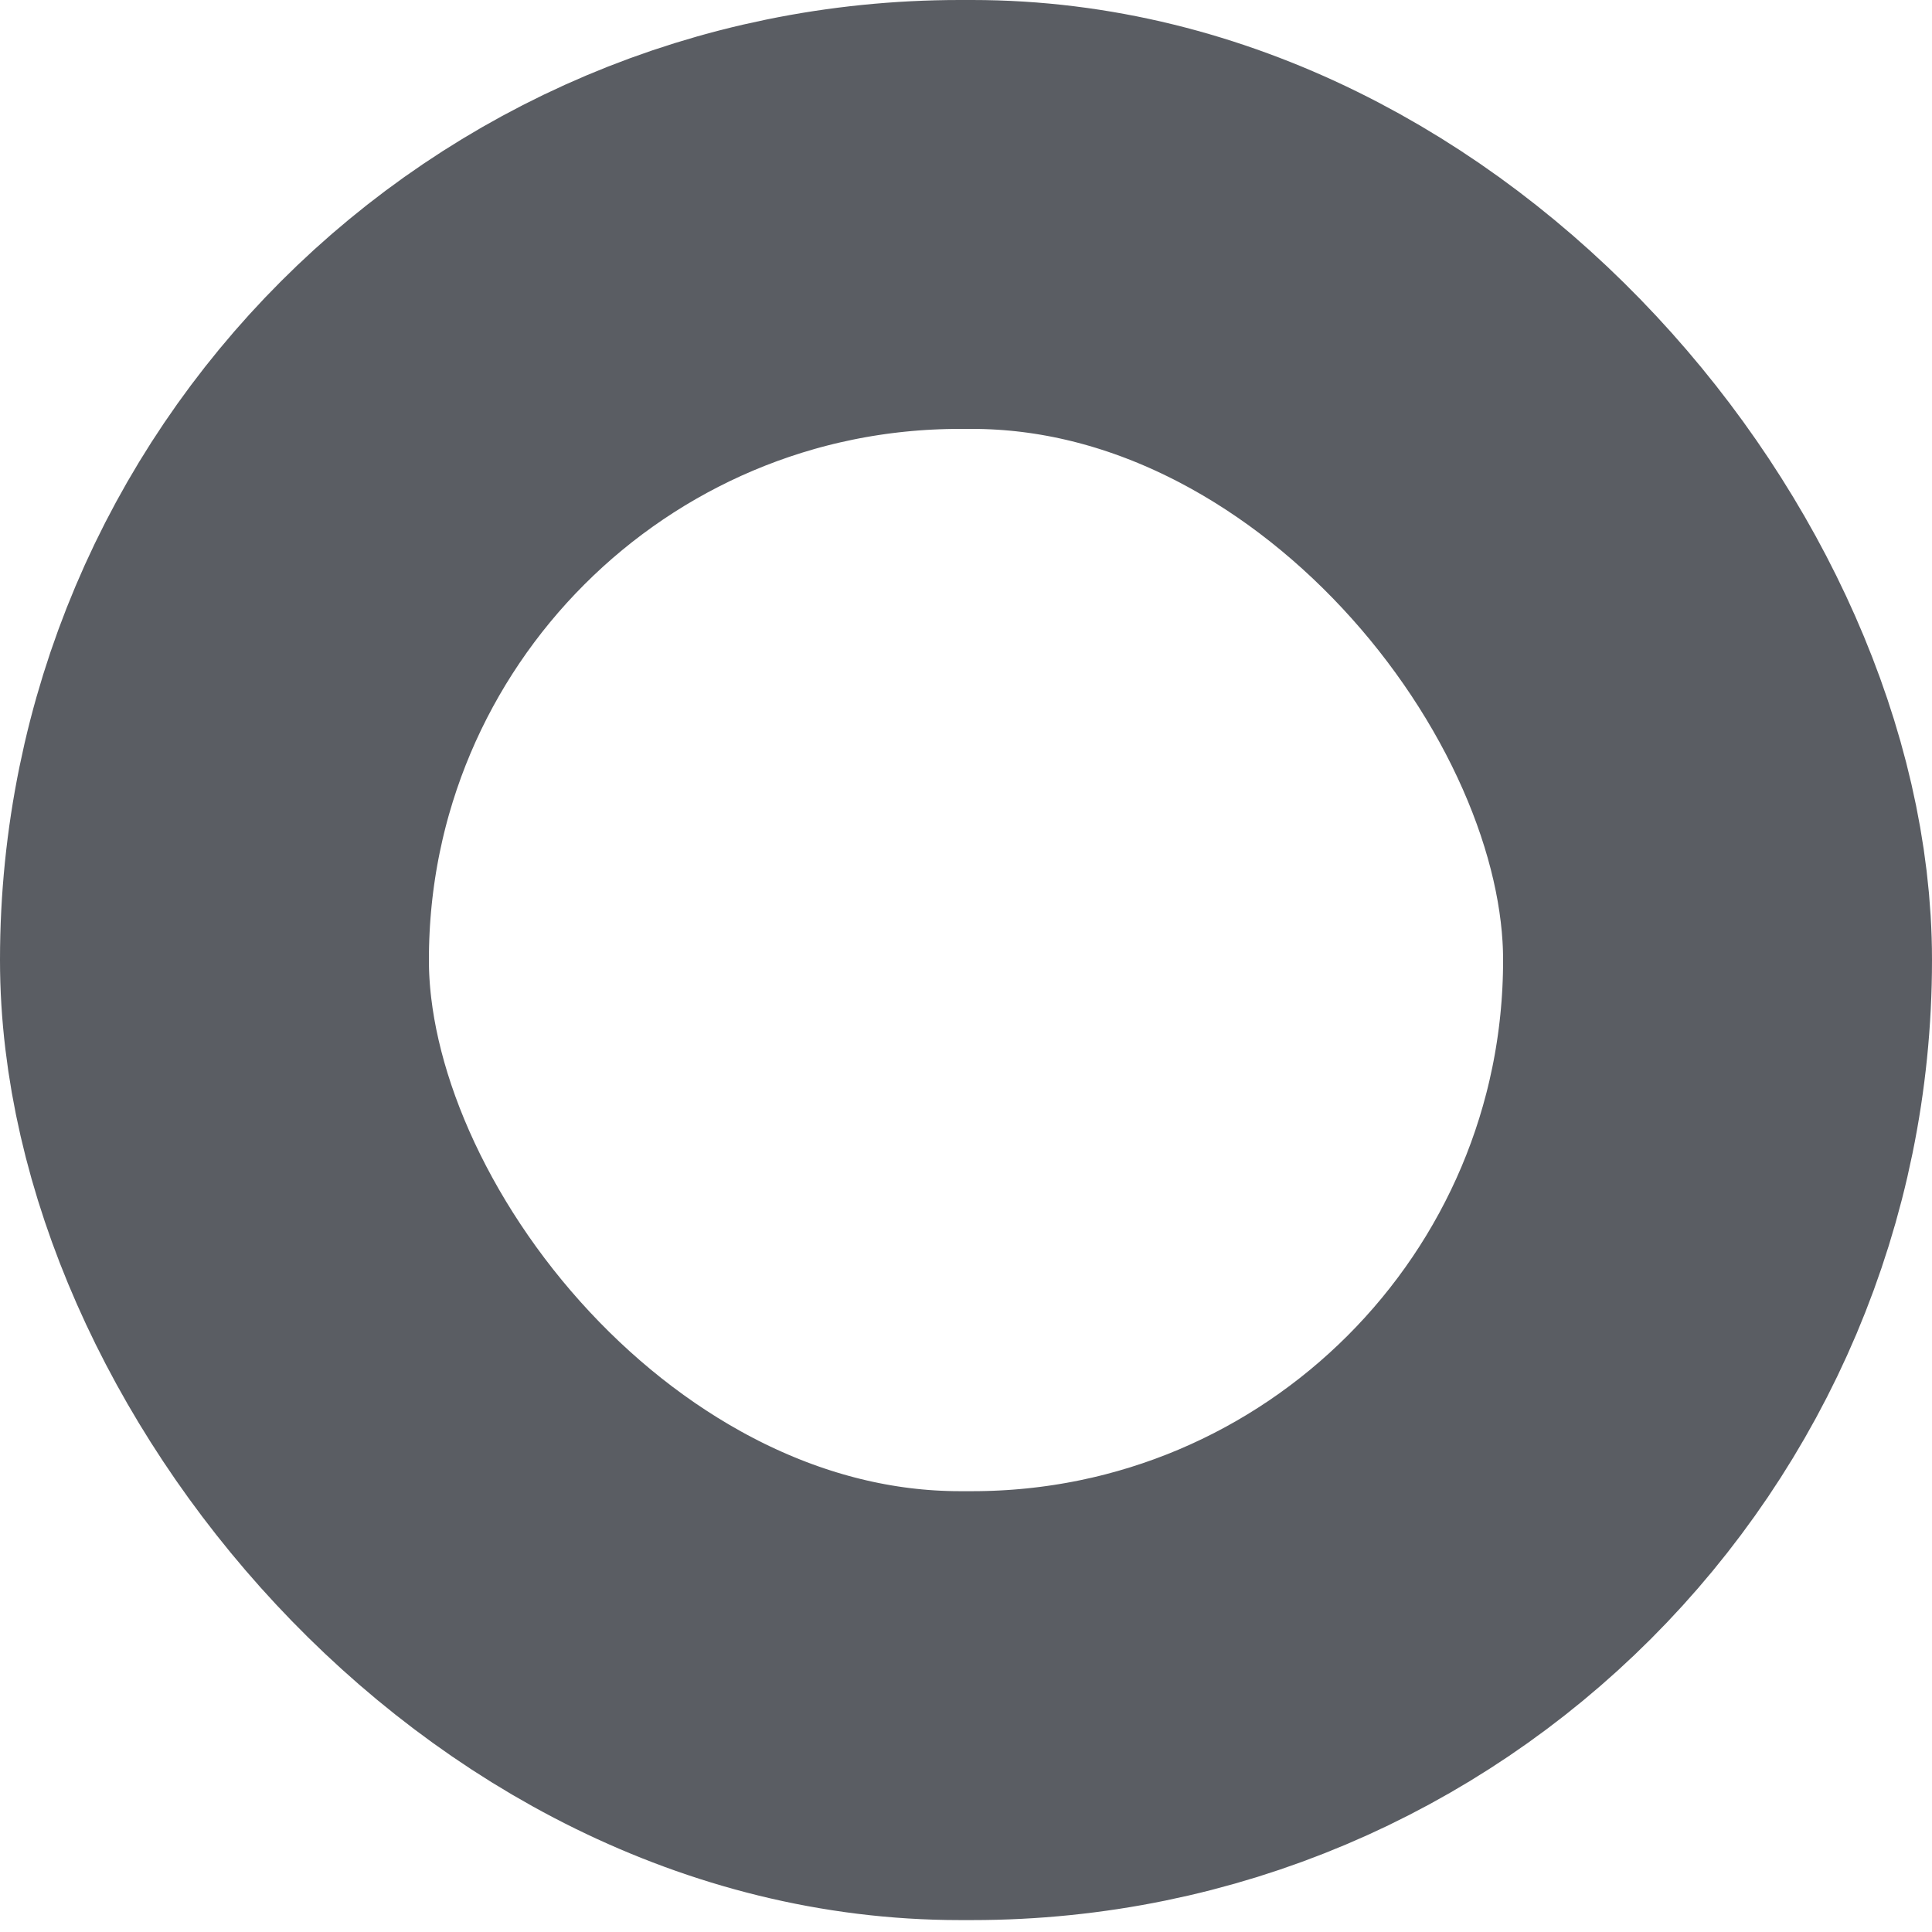 <svg xmlns="http://www.w3.org/2000/svg" width="6" height="6" fill="none" viewBox="0 0 6 6">
  <rect width="4.668" height="4.631" x=".666" y=".666" stroke="#5A5D63" stroke-width="1.332" rx="2.315"/>
</svg>
